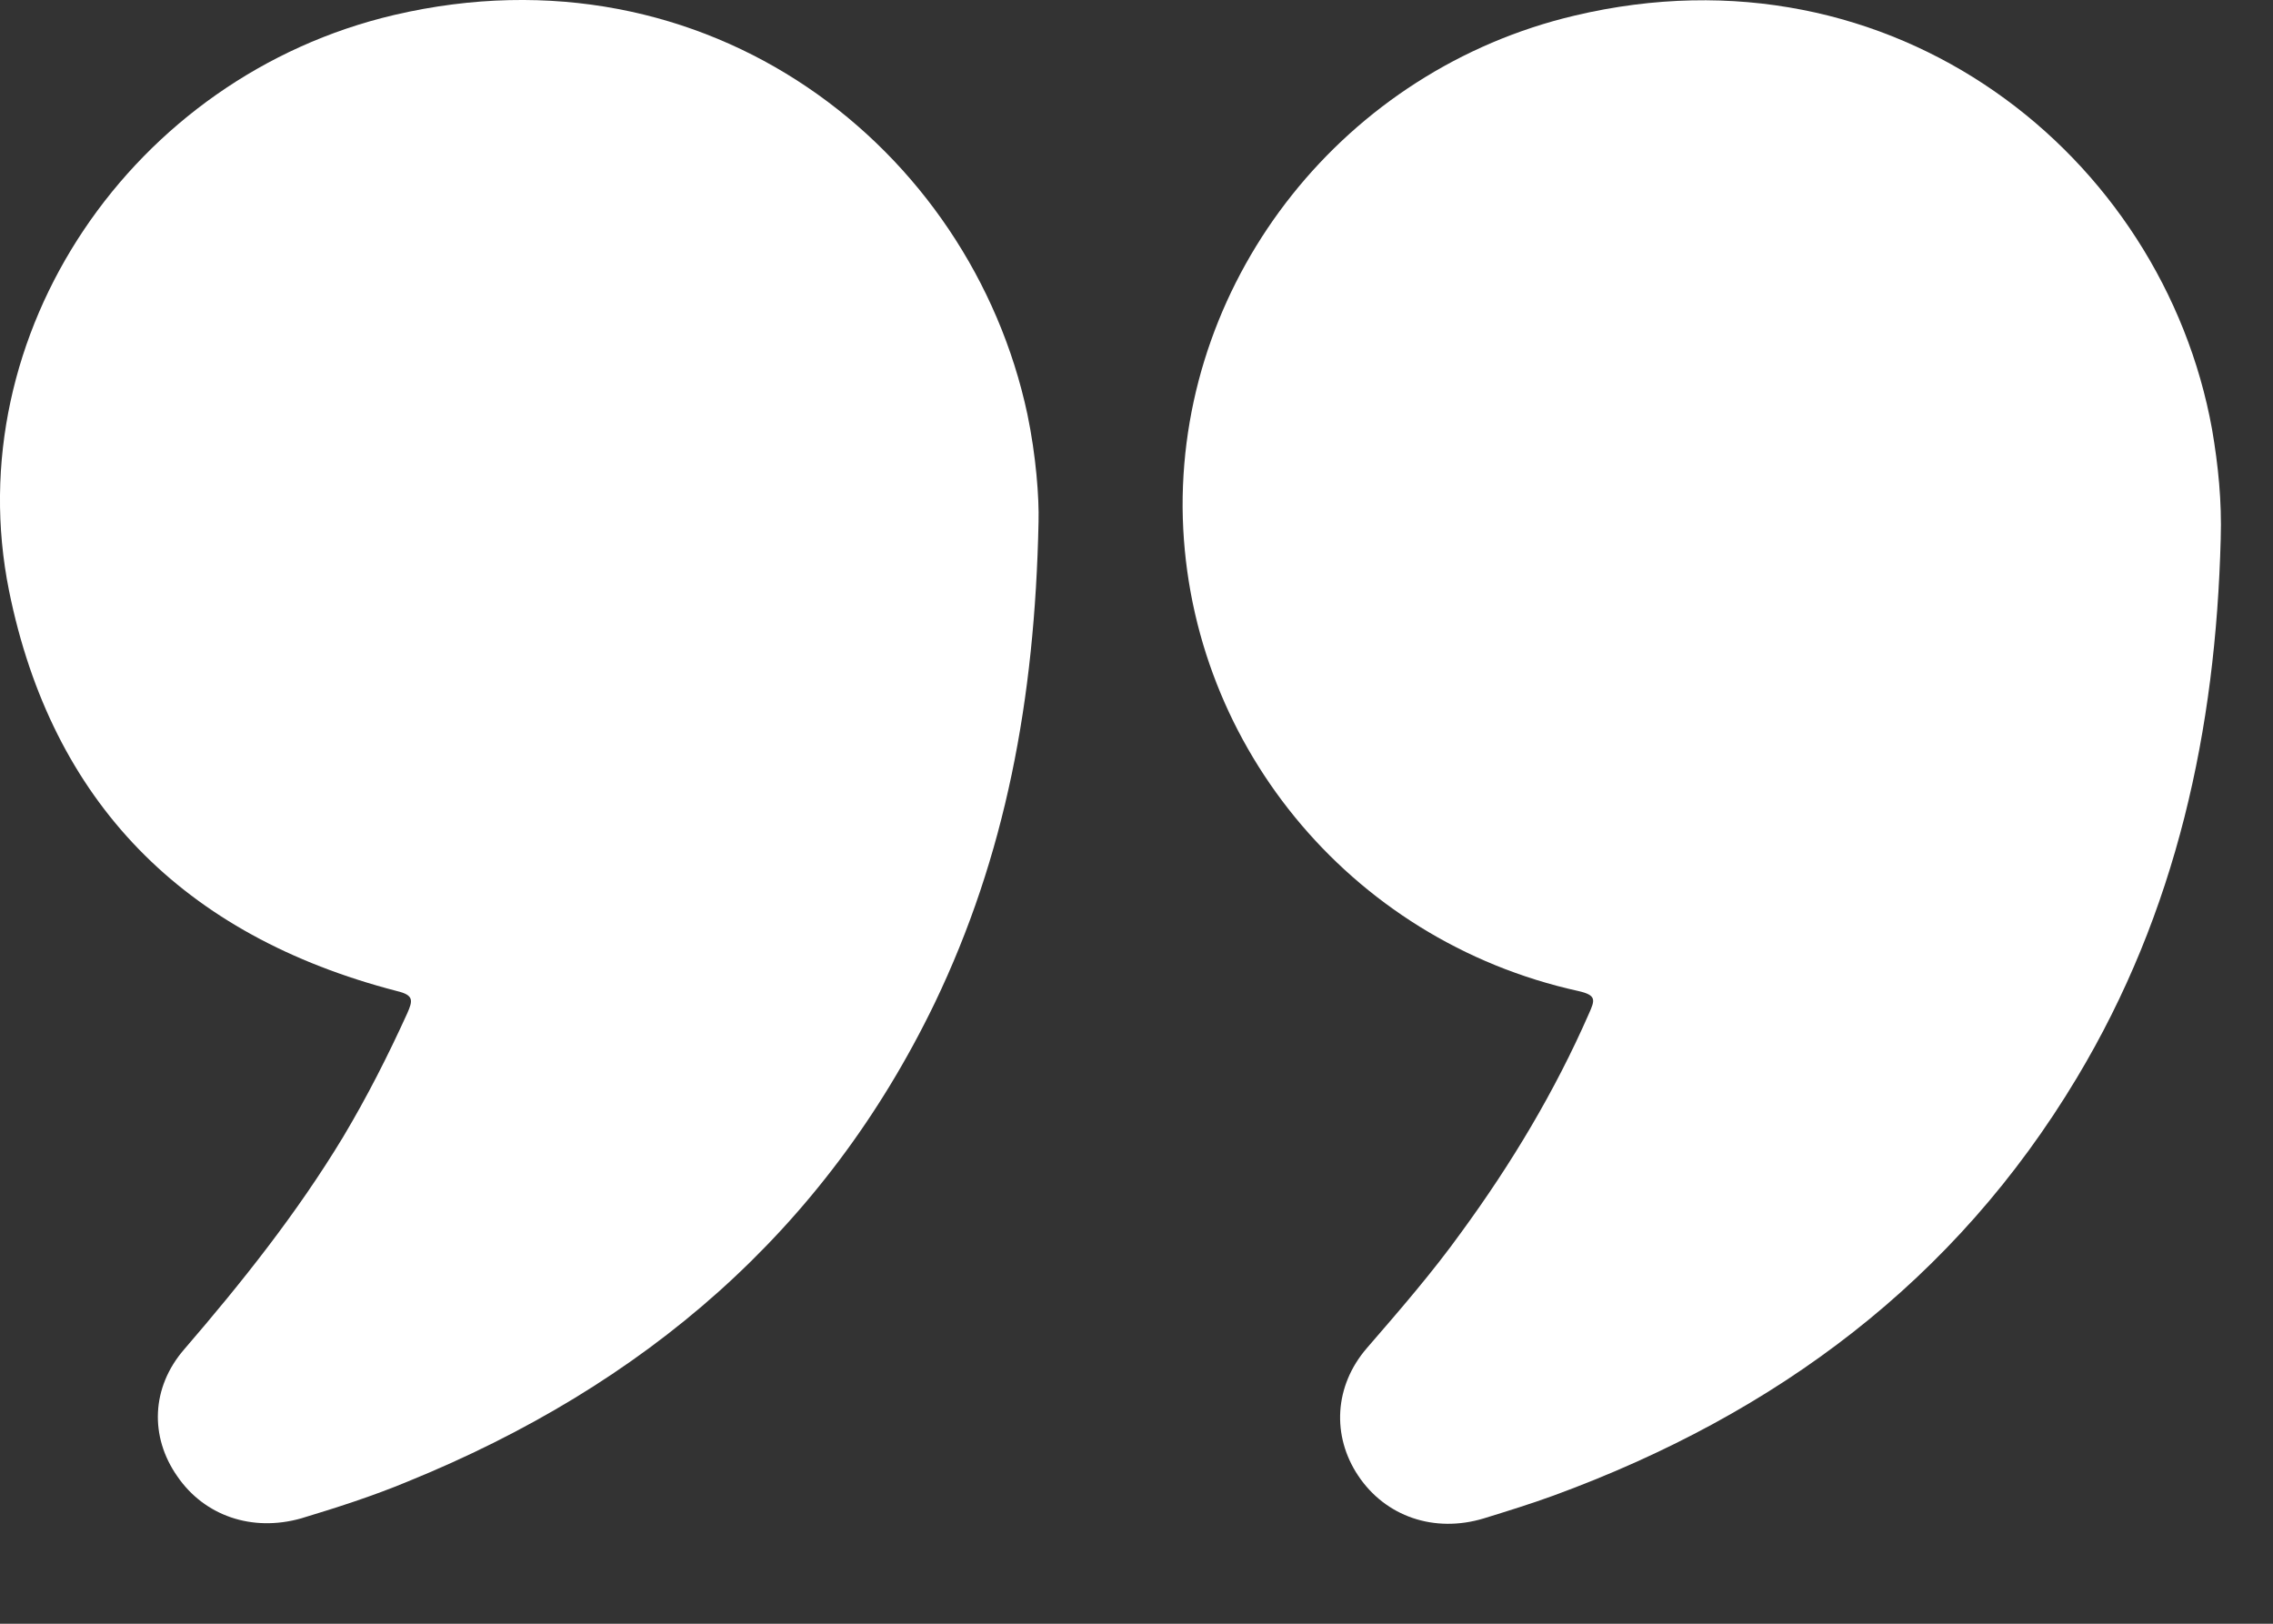 <svg width="21" height="15" viewBox="0 0 21 15" fill="none" xmlns="http://www.w3.org/2000/svg">
<rect x="0" y="0" width="21" height="15" fill="#333333" stroke="none"/>
<path d="M20.517 4.977C20.471 6.738 20.111 8.421 19.186 9.96C18.066 11.827 16.416 13.06 14.353 13.816C14.142 13.893 13.925 13.96 13.708 14.027C13.251 14.165 12.8 14.01 12.548 13.632C12.303 13.265 12.326 12.804 12.628 12.454C12.931 12.104 13.234 11.755 13.502 11.382C13.965 10.749 14.365 10.082 14.679 9.366C14.736 9.238 14.753 9.194 14.582 9.155C12.457 8.688 10.943 6.827 10.926 4.688C10.915 2.544 12.428 0.644 14.548 0.144C17.501 -0.556 19.98 1.438 20.437 3.966C20.494 4.299 20.528 4.633 20.517 4.977Z" fill="white"/>
<path d="M9.595 4.821C9.561 6.471 9.287 7.91 8.636 9.266C7.619 11.371 5.951 12.799 3.763 13.688C3.443 13.821 3.112 13.927 2.781 14.027C2.329 14.154 1.889 14.004 1.638 13.638C1.381 13.271 1.398 12.816 1.701 12.466C2.238 11.843 2.746 11.204 3.169 10.505C3.392 10.132 3.586 9.749 3.763 9.36C3.814 9.243 3.826 9.193 3.666 9.155C1.69 8.643 0.479 7.405 0.084 5.46C-0.395 3.088 1.221 0.705 3.643 0.138C6.545 -0.539 8.967 1.366 9.492 3.827C9.572 4.21 9.601 4.599 9.595 4.821Z" fill="white"/>
</svg>
